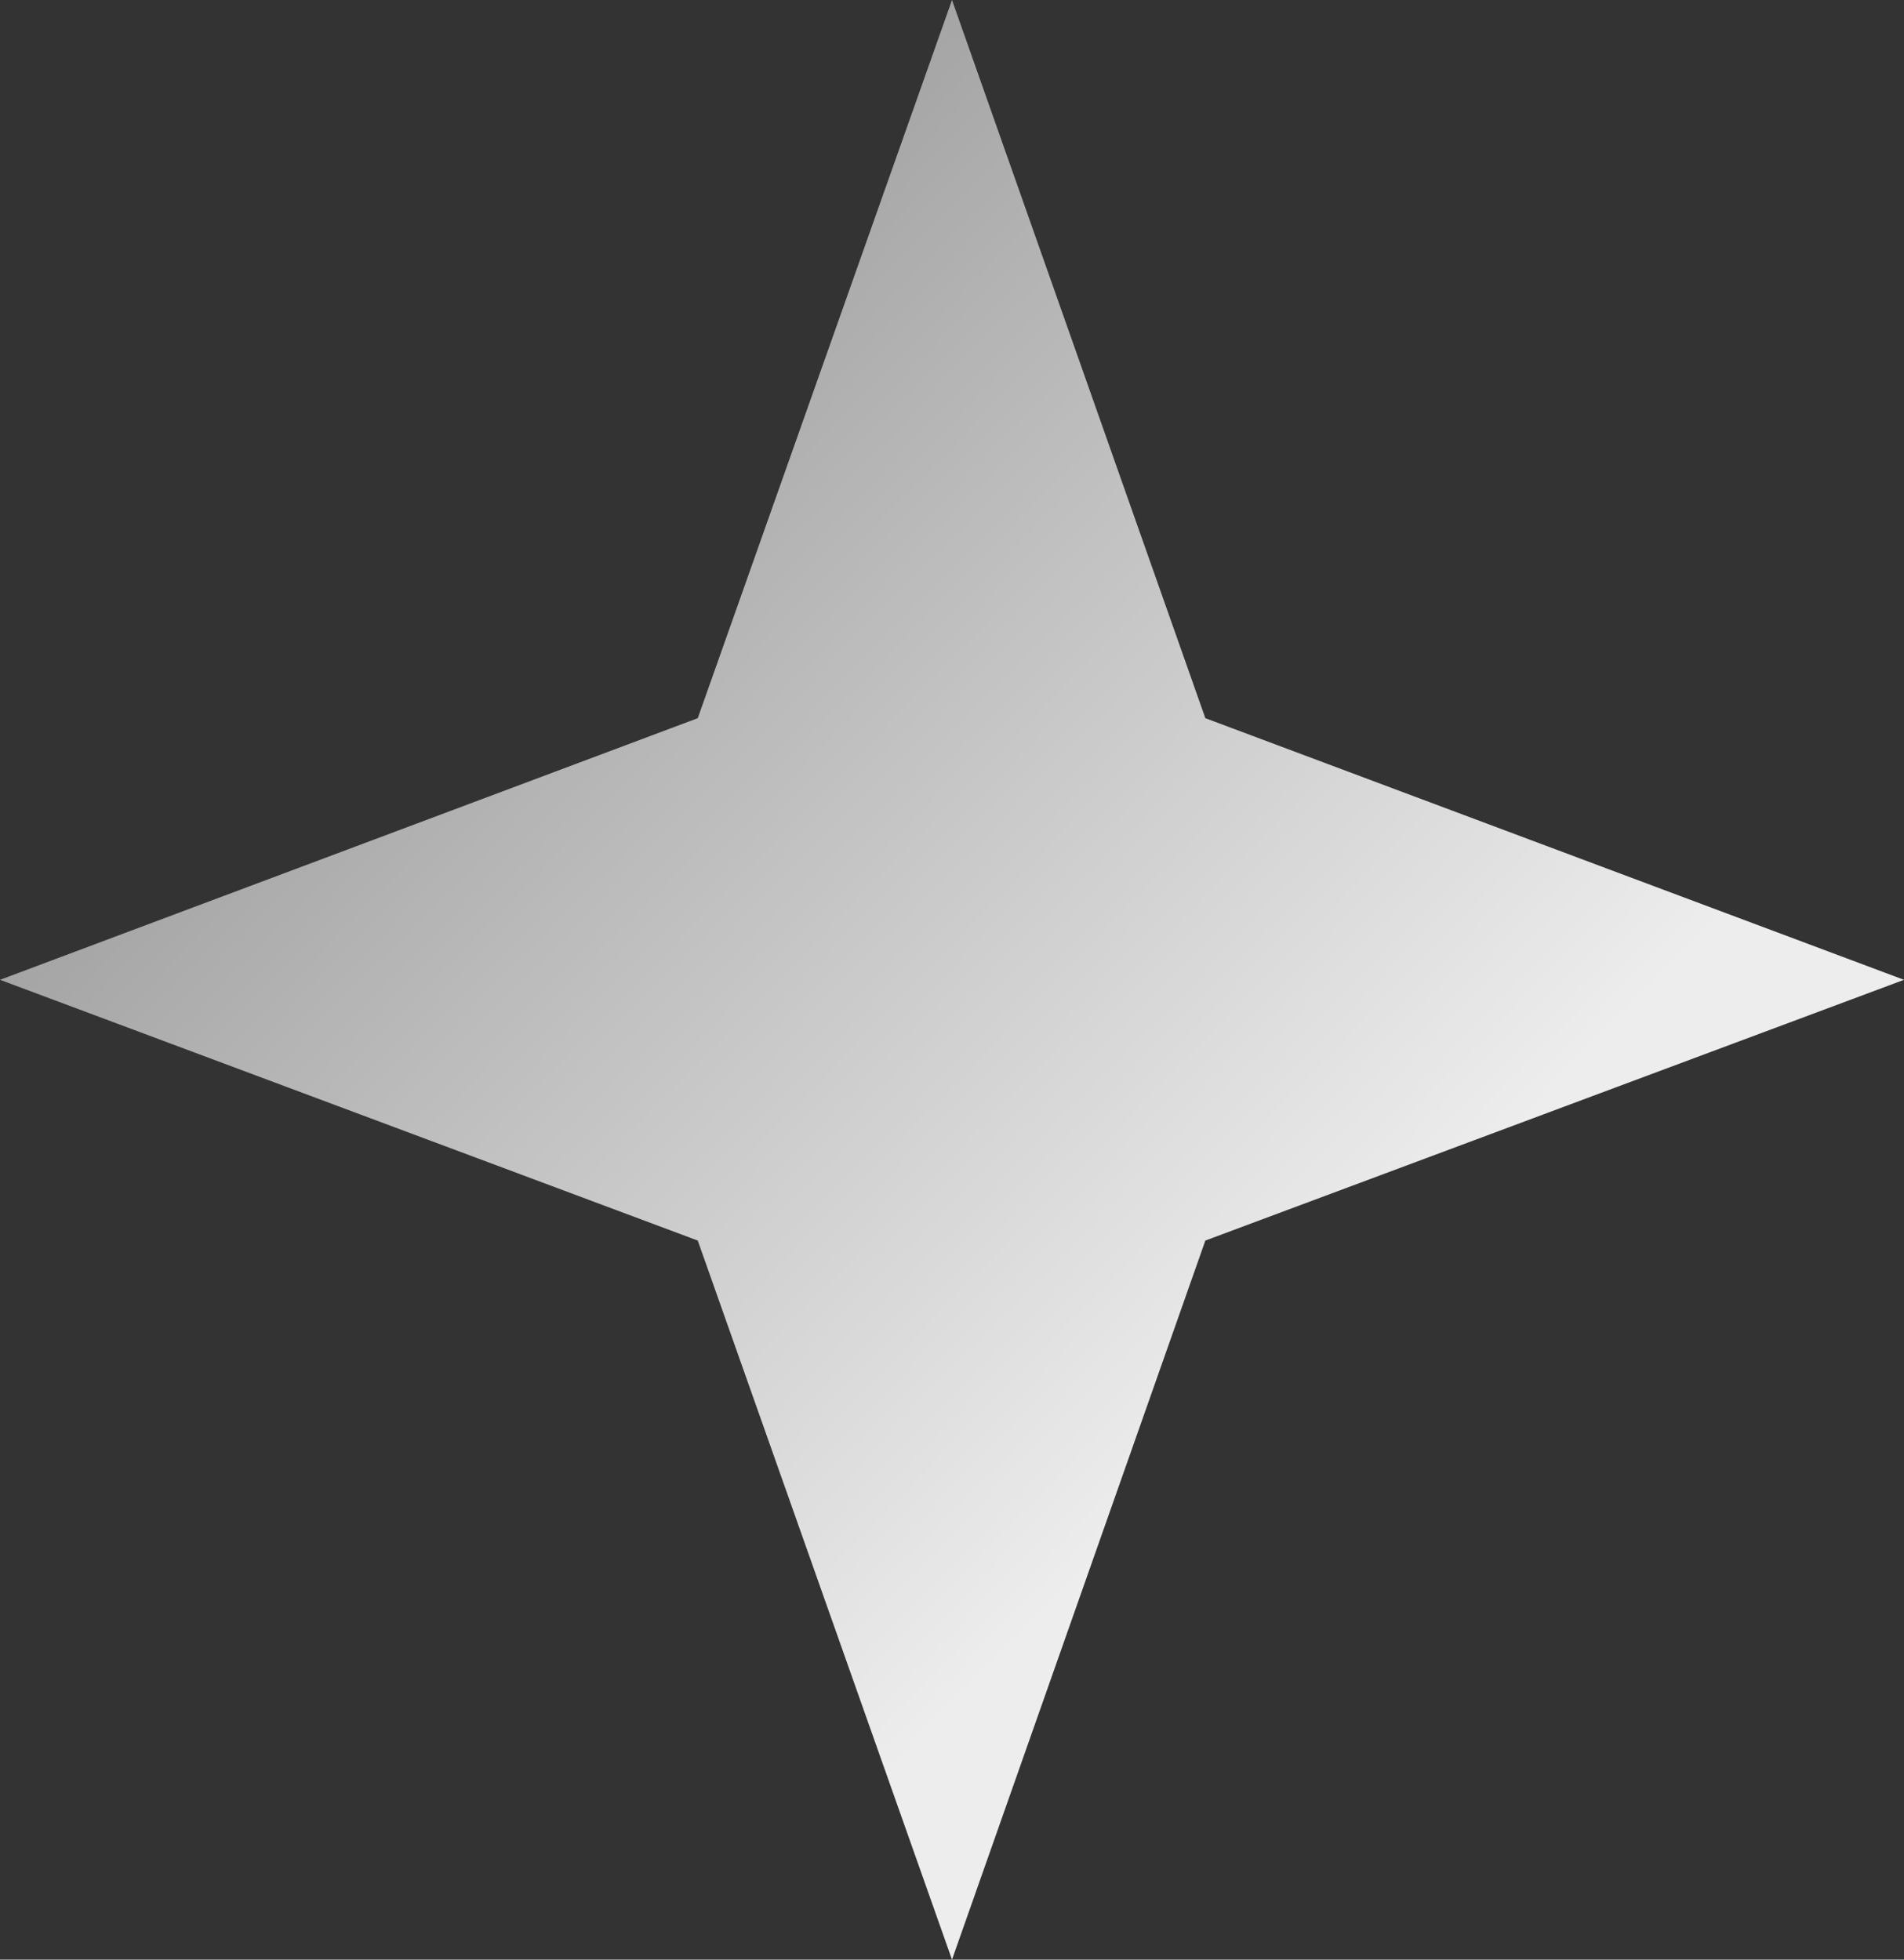 <svg xmlns="http://www.w3.org/2000/svg" fill="none" viewBox="0 0 34 35">
  <rect x="0" y="0" width="34" height="35" fill="#333333" stroke="none"/>
  <g clip-path="url(#clip0_1037_3448)">
    <path fill="url(#paint0_linear_1037_3448)" d="m17 0 4.524 12.827L34 17.5l-12.476 4.657L17 35l-4.54-12.843L0 17.5l12.46-4.673L17 0Z"/>
  </g>
  <defs>
    <linearGradient id="paint0_linear_1037_3448" x1="-2.125" x2="24.114" y1="-2.188" y2="23.302" gradientUnits="userSpaceOnUse">
      <stop stop-color="#727171"/>
      <stop offset="1" stop-color="#EDEDED"/>
    </linearGradient>
    <clipPath id="clip0_1037_3448">
      <path fill="#fff" d="M0 0h34v35H0z"/>
    </clipPath>
  </defs>
</svg>